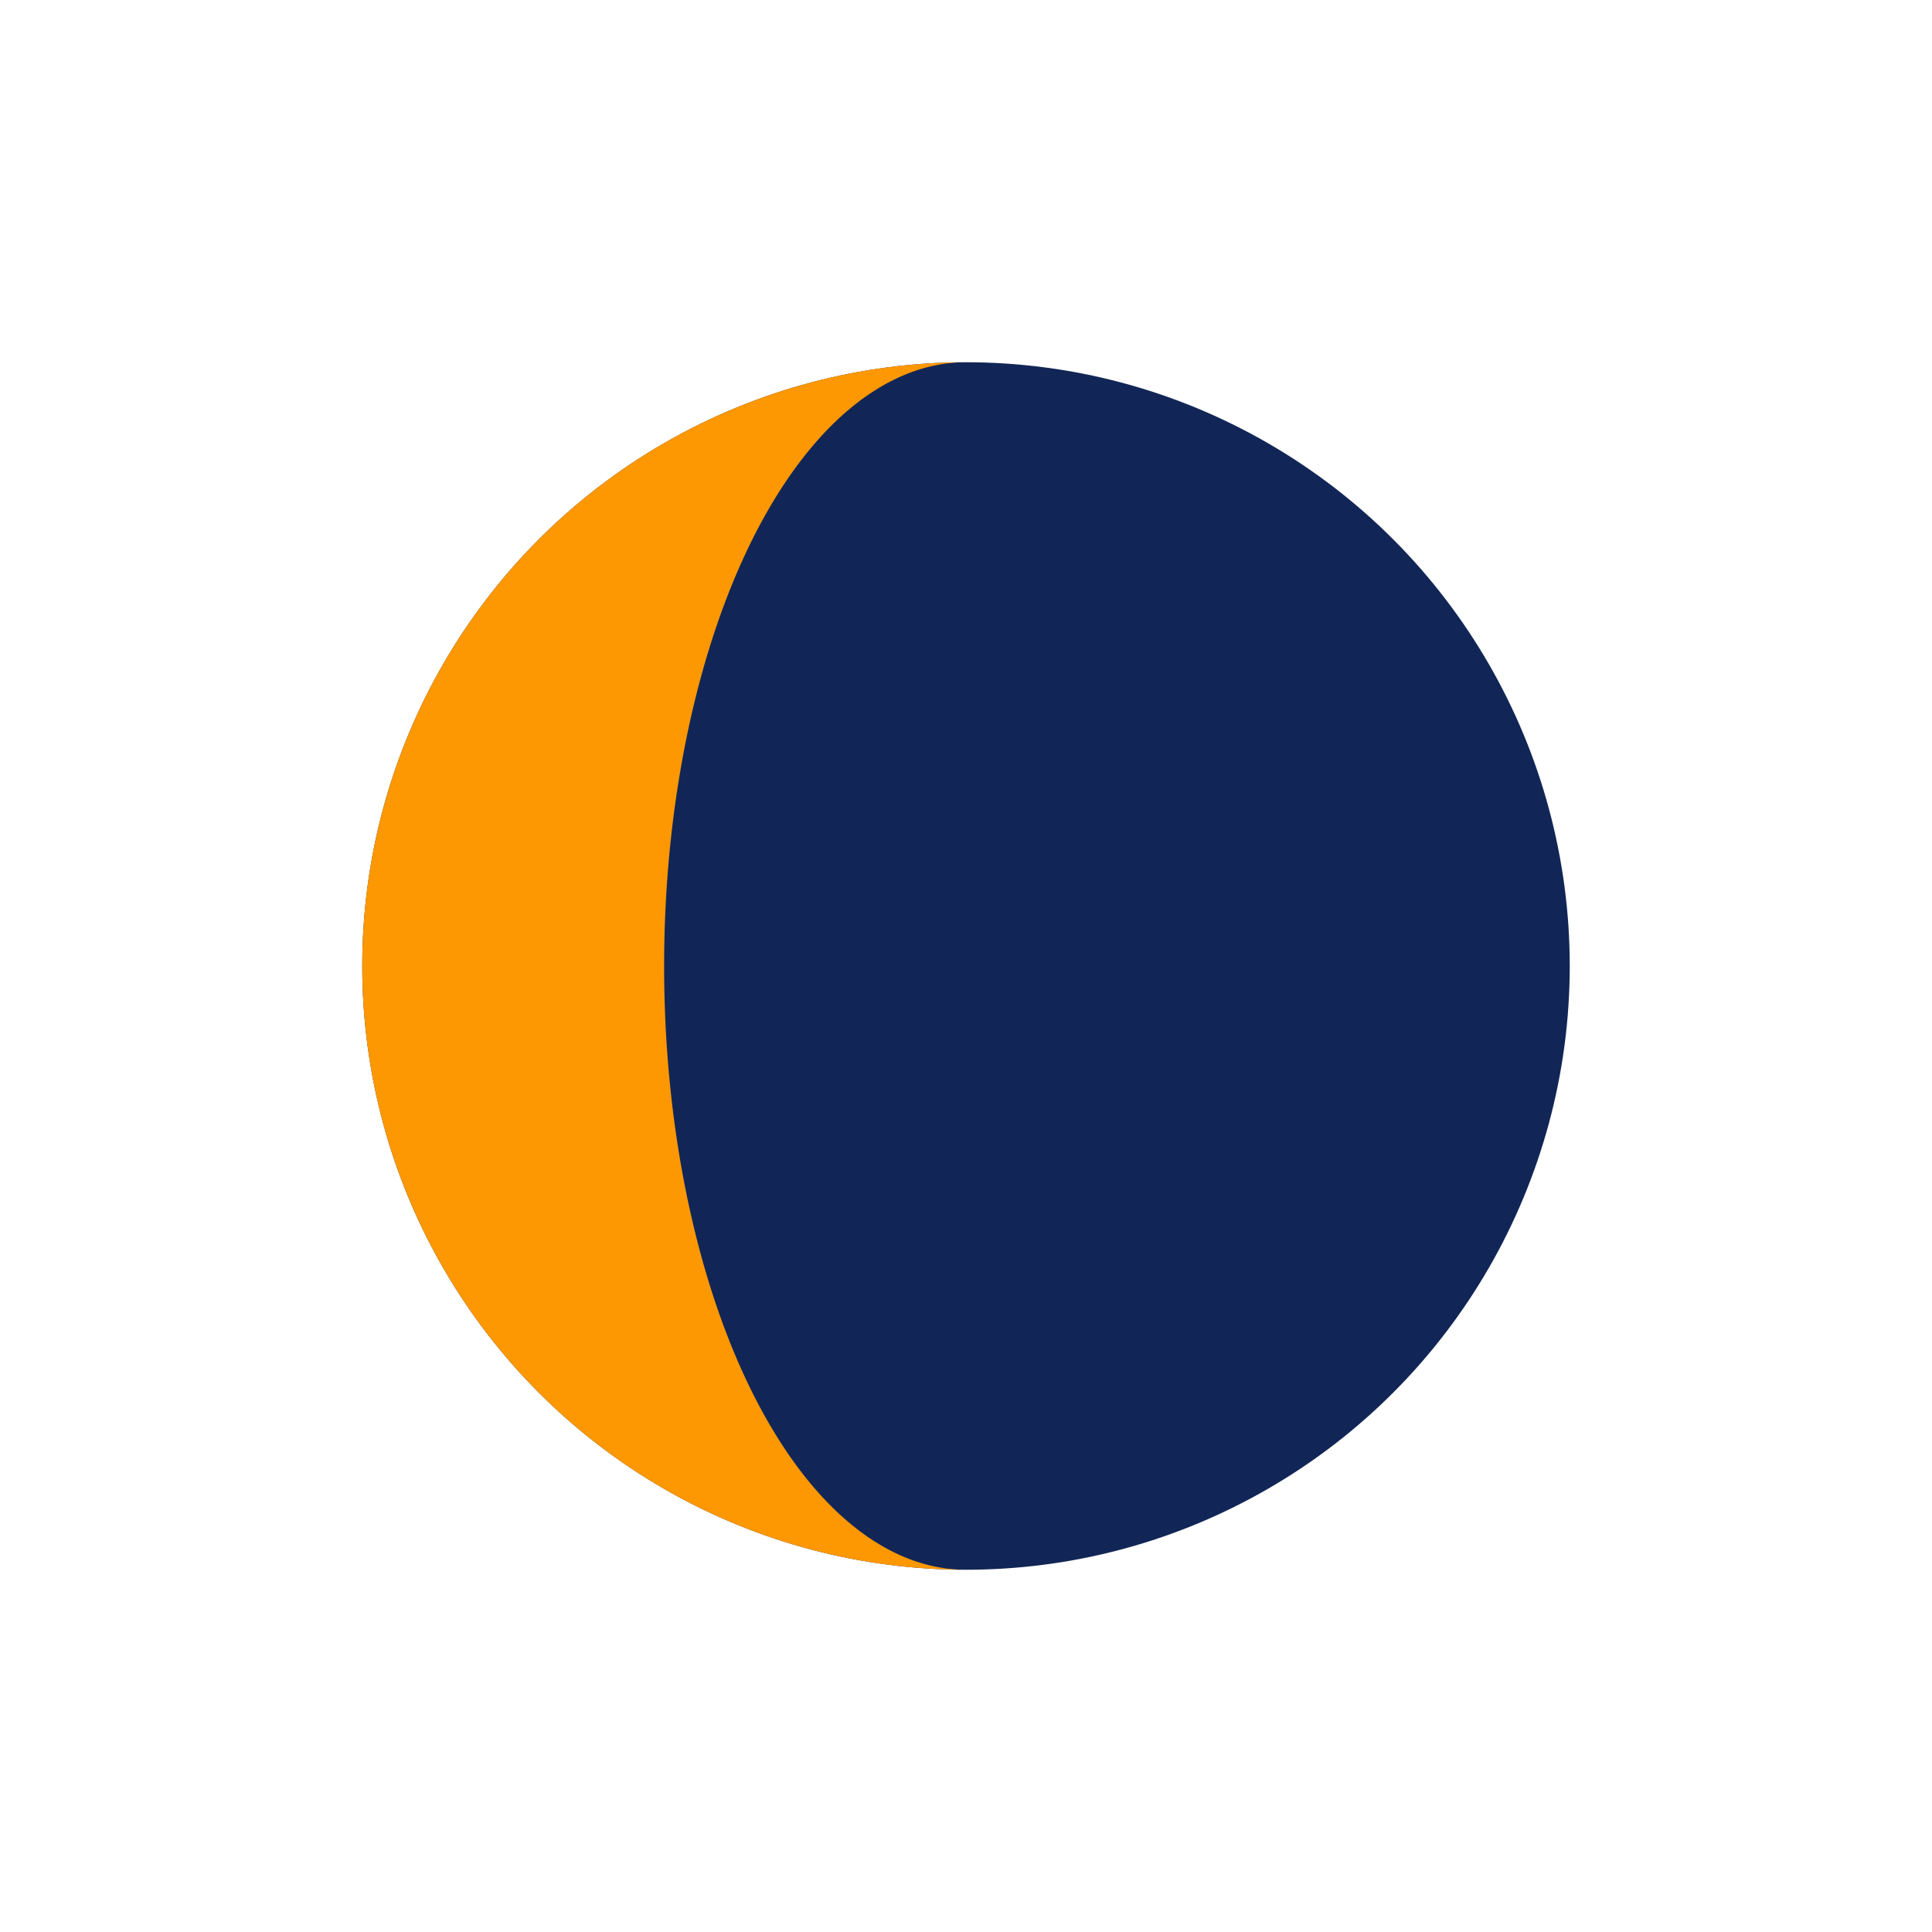 <svg xmlns="http://www.w3.org/2000/svg" viewBox="0 0 64 64" width="64" height="64">
  <circle cx="32" cy="32" r="20" fill="#112656" />
  <path d="M32,12 A20,20 0 0,0 32,52 A10,20 0 0,1 32,12 Z" fill="#FD9803" />
</svg>

